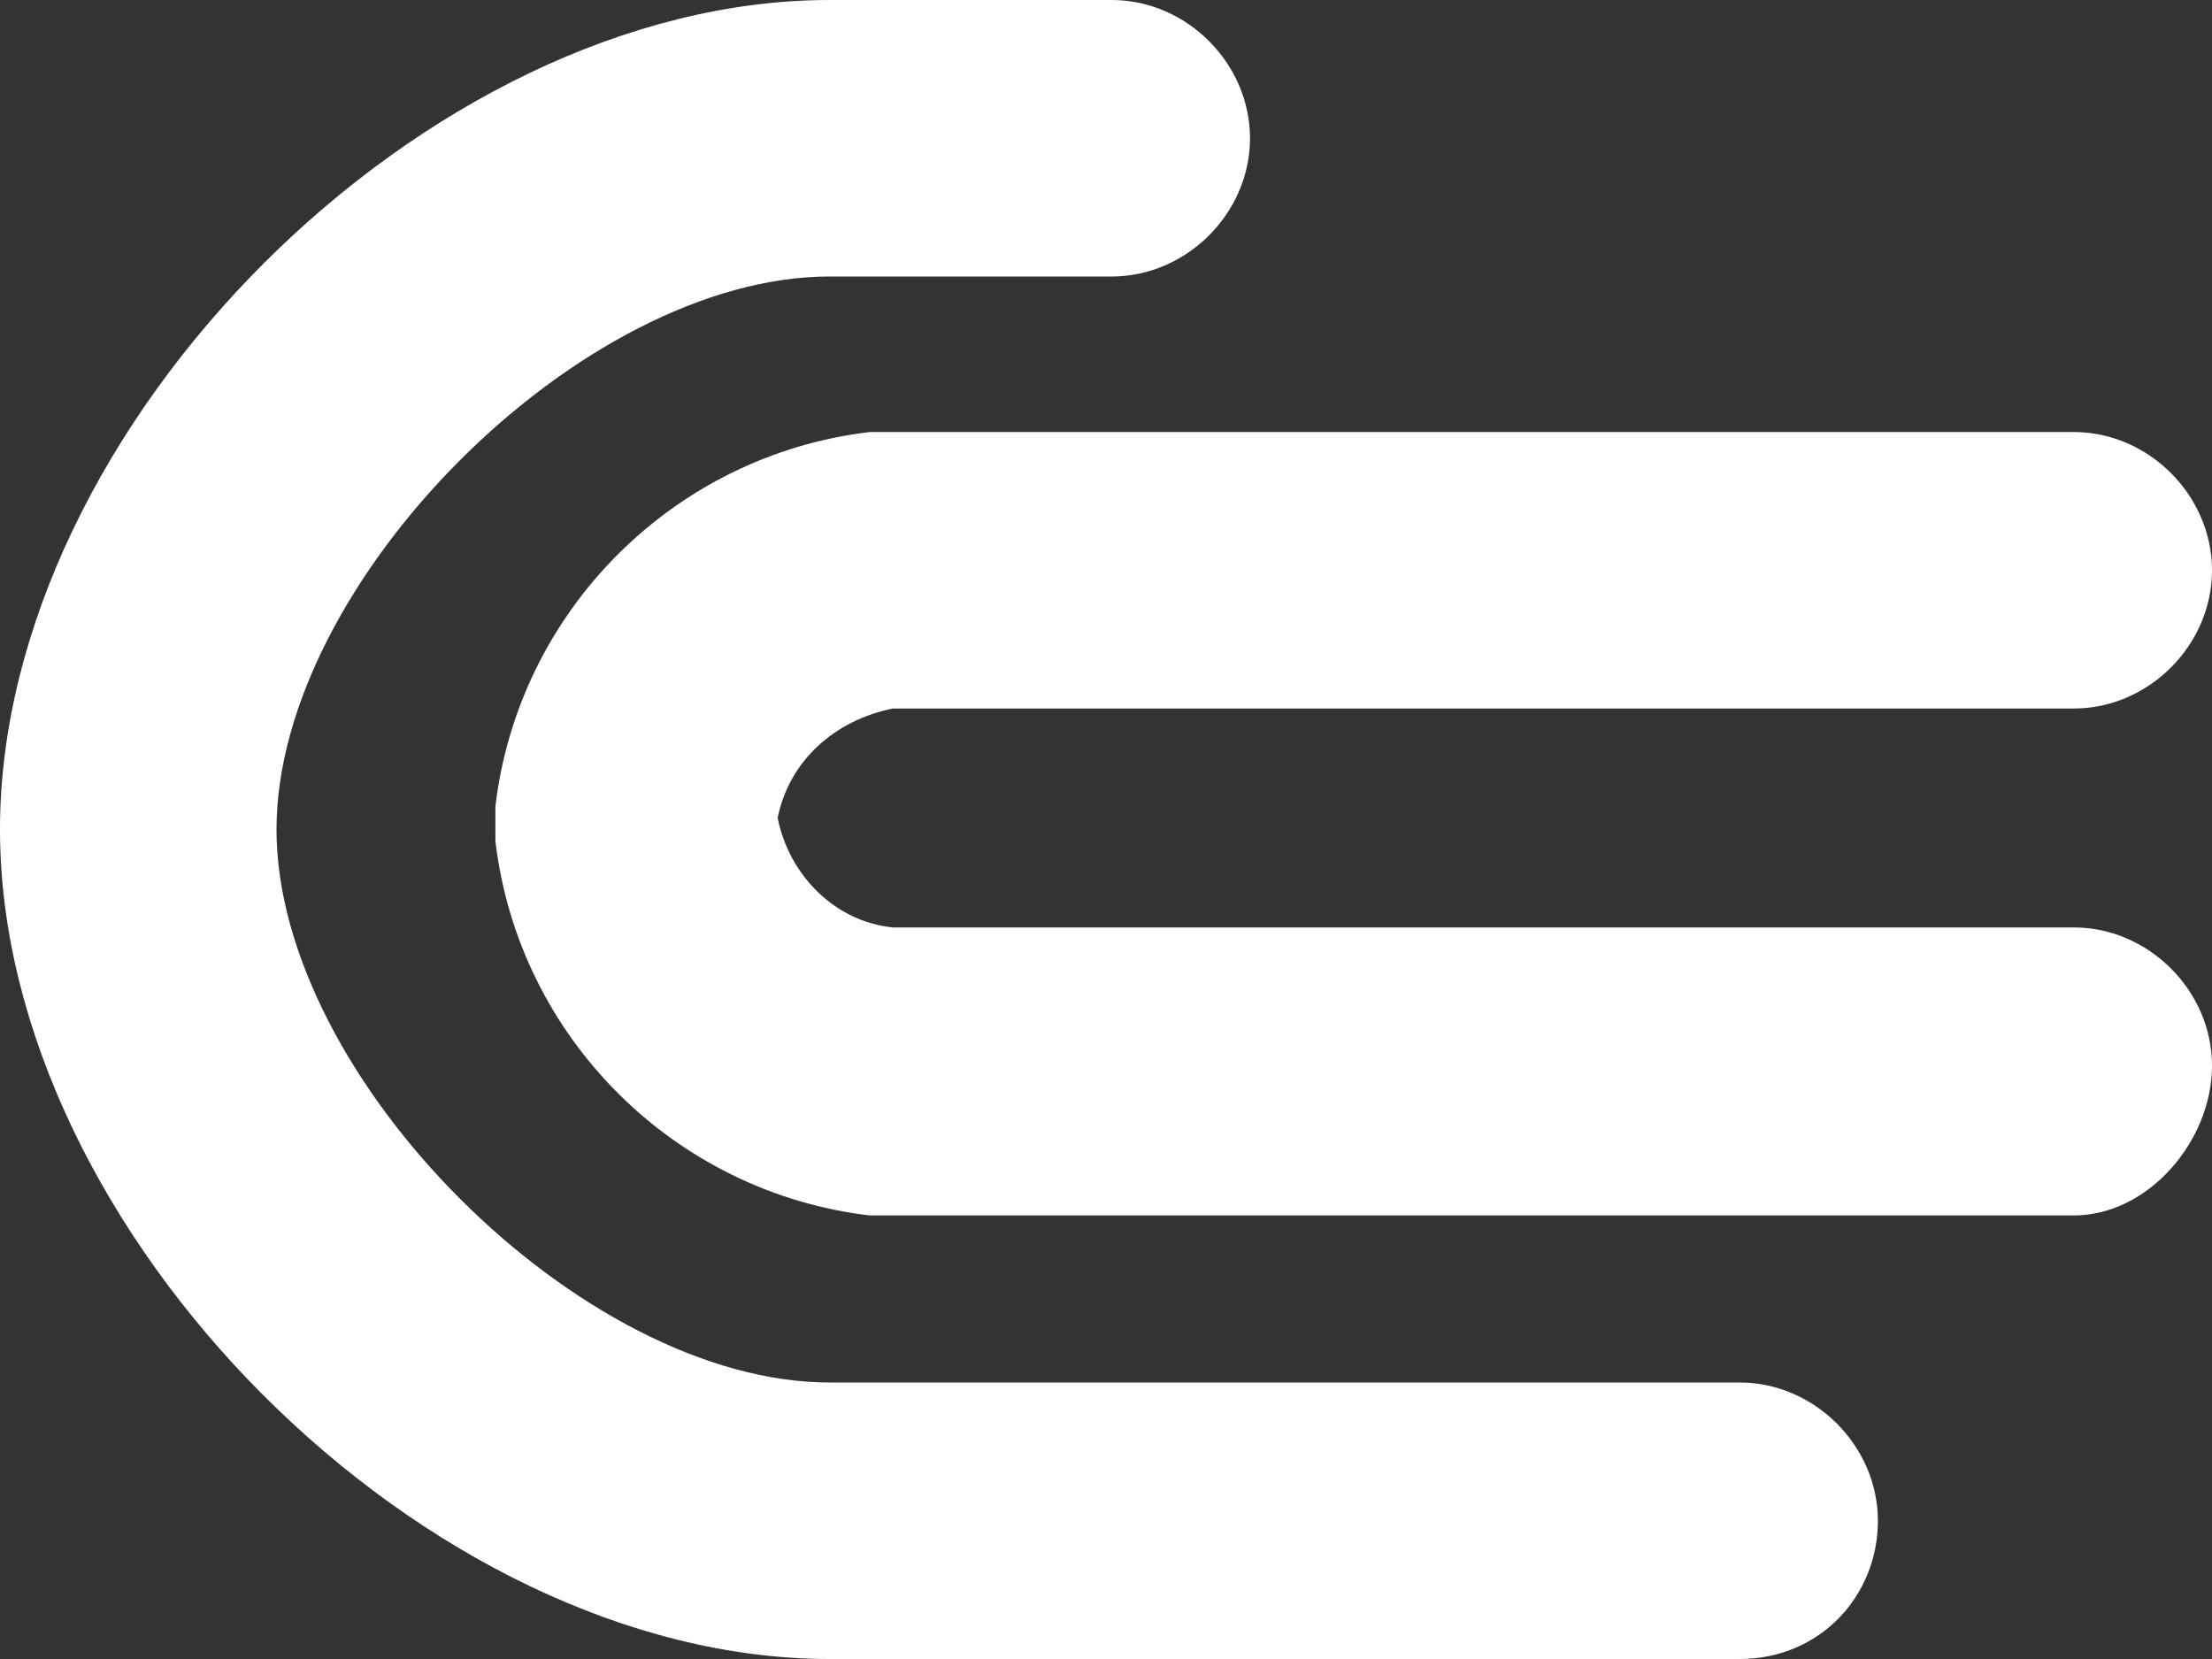 <svg version="1.1" id="Layer_1" xmlns="http://www.w3.org/2000/svg" x="0" y="0" viewBox="0 0 38.4 28.8" xml:space="preserve"><rect x="0" y="0" width="38.4" height="28.8" fill="#333333" stroke="none"/><style>.st0{fill:#fff}</style><g id="Group_48" transform="translate(2.4 2.4)"><path class="st0" d="M27.8 26.4H12C5 26.4-2.4 19-2.4 12S5-2.4 12-2.4h4.9c1.3 0 2.4 1.1 2.4 2.4s-1.1 2.4-2.4 2.4H12c-4.3 0-9.6 5.3-9.6 9.6s5.3 9.6 9.6 9.6h15.8c1.3 0 2.4 1.1 2.4 2.4s-1 2.4-2.4 2.4z" id="Path_67"/><path class="st0" d="M33.6 18.7H12.7c-3.4-.4-6.1-3.1-6.5-6.5v-.6c.4-3.4 3.1-6.1 6.5-6.5H33.6c1.3 0 2.4 1.1 2.4 2.4s-1.1 2.4-2.4 2.4H13.1c-1 .2-1.8.9-2 1.9.2 1 1 1.8 2 1.9h20.5c1.3 0 2.4 1.1 2.4 2.4s-1.1 2.6-2.4 2.6z" id="Path_68"/></g></svg>